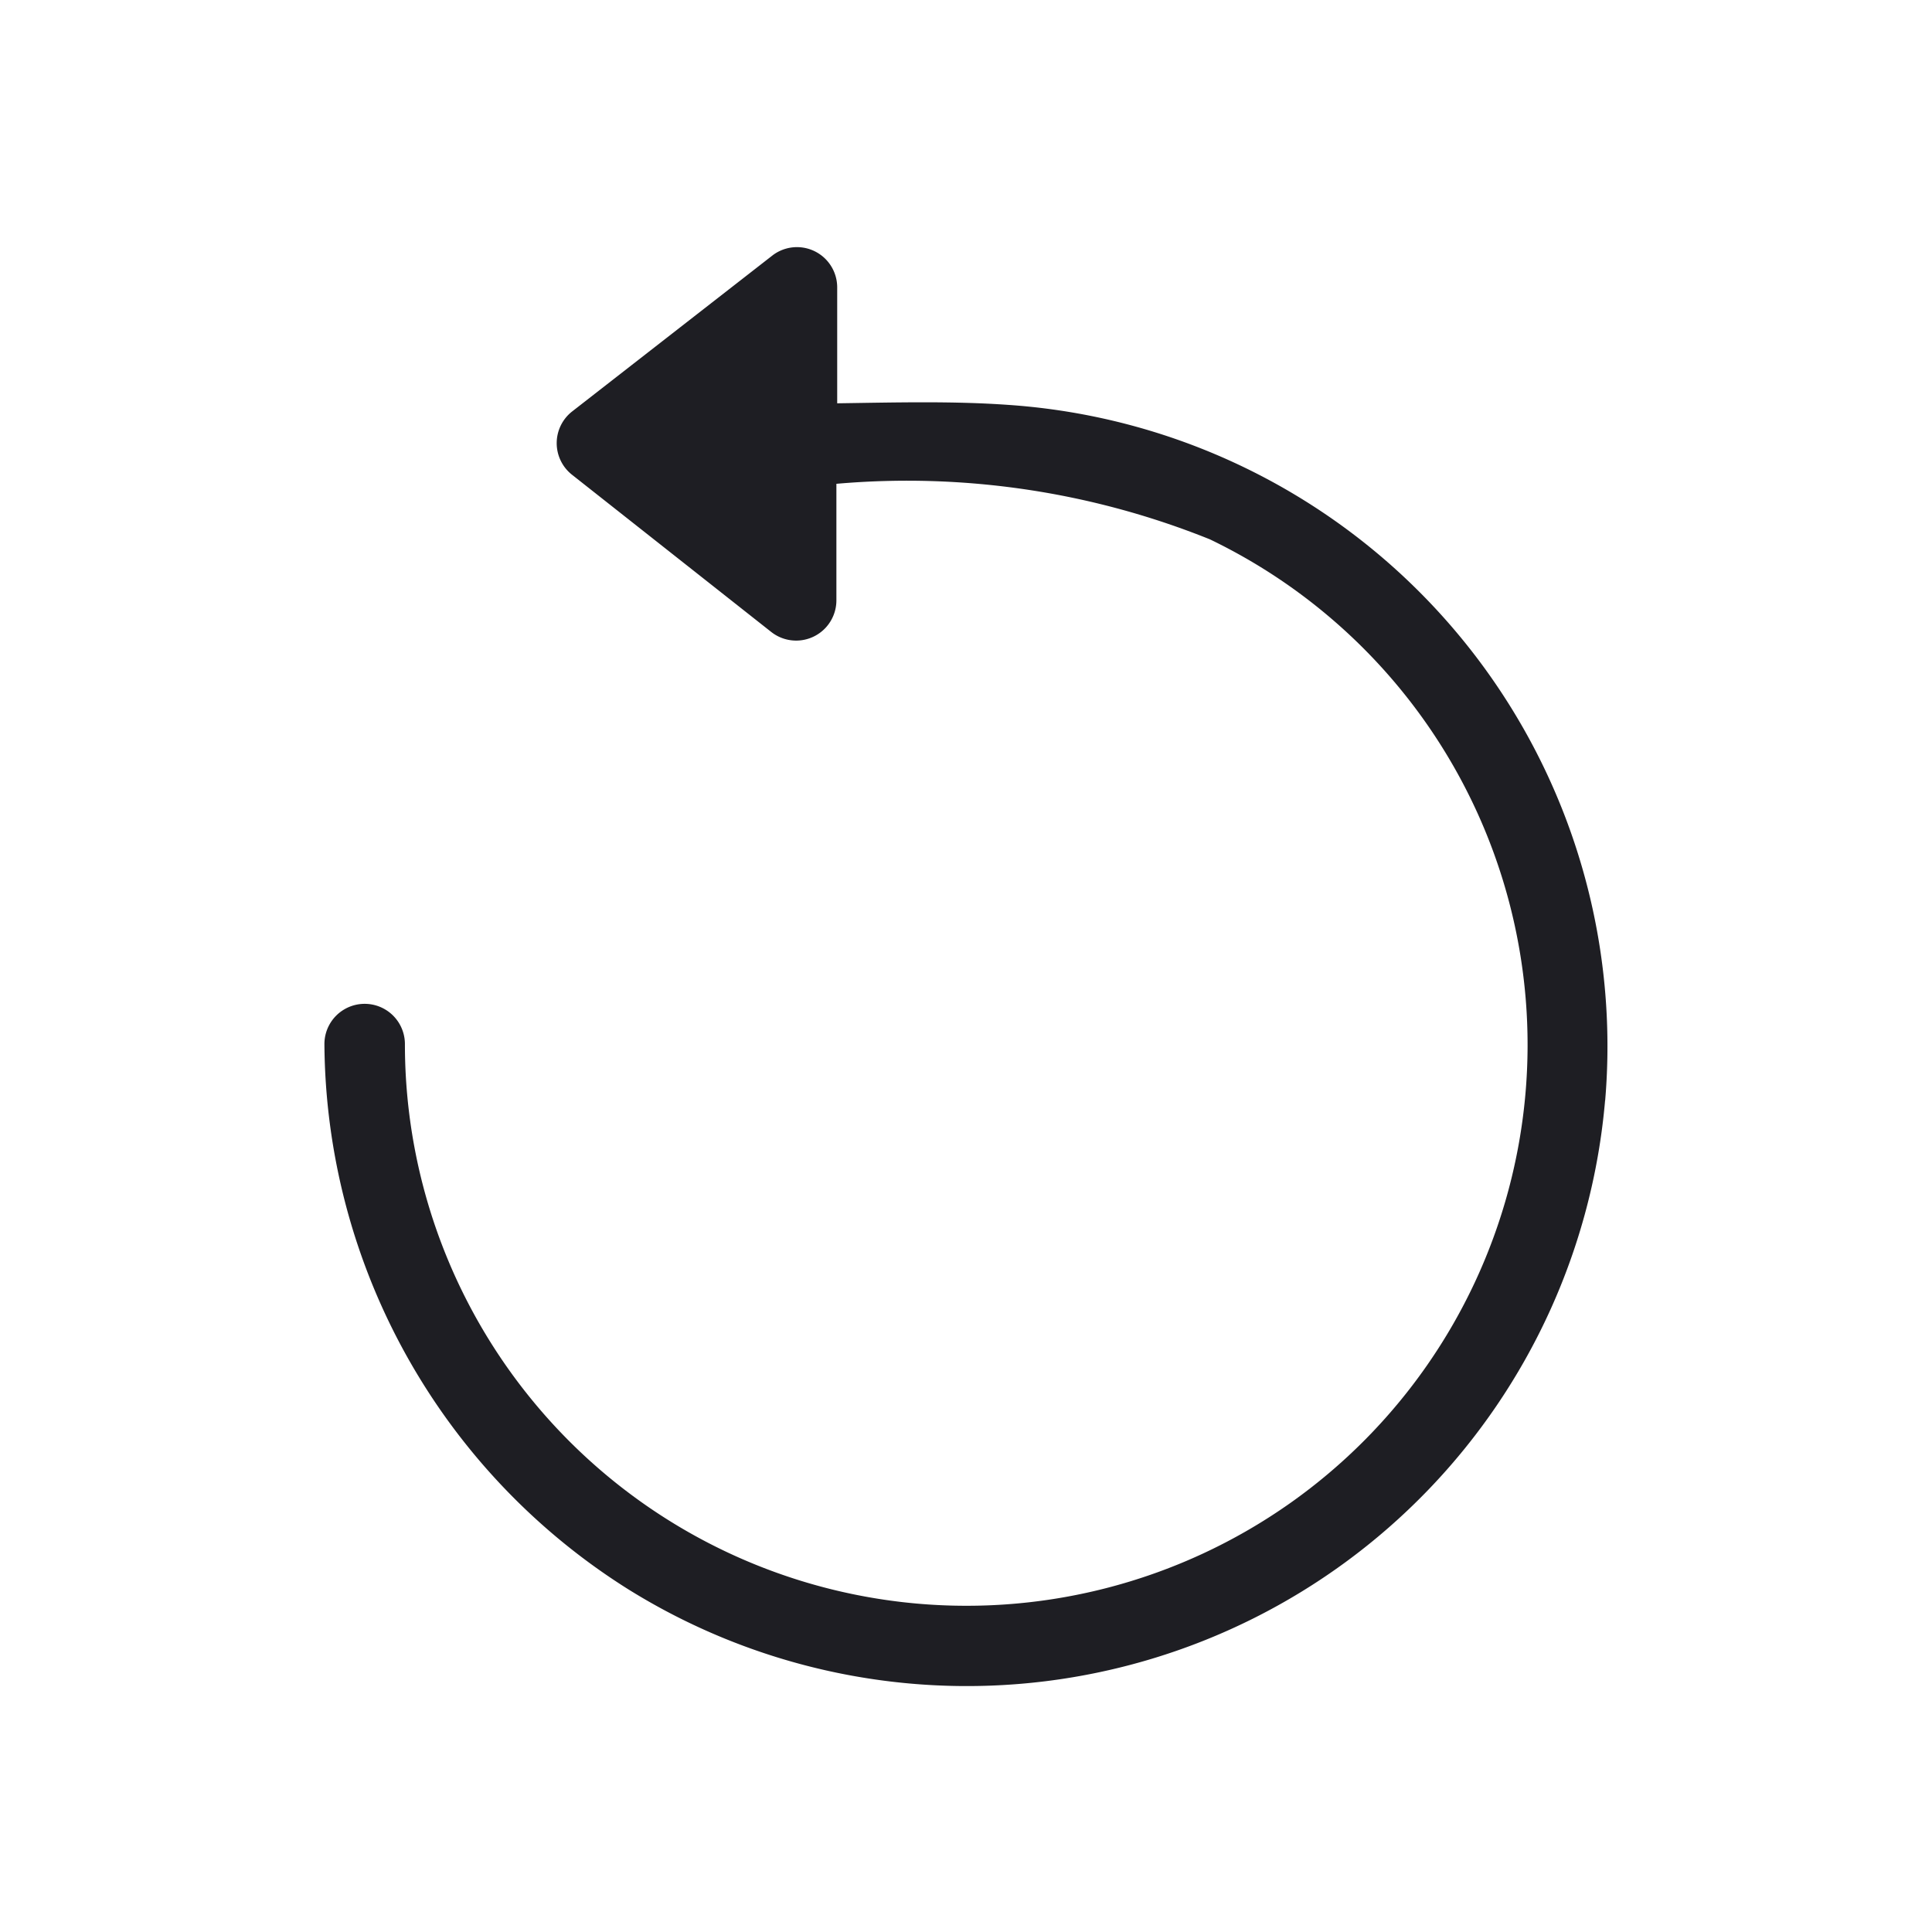 <svg xmlns="http://www.w3.org/2000/svg" viewBox="0 0 24 24">
  <g id="Undo">
    <path d="M19.939,13.67A7.958,7.958,0,0,1,7.8,19.74a8.061,8.061,0,0,1-3.77-6.77.5.5,0,0,1,1,0,6.976,6.976,0,0,0,11,5.7,6.969,6.969,0,0,0-1-11.97,10.075,10.075,0,0,0-4.64-.69V7.46a.5.5,0,0,1-.81.39L7.109,5.9a.5.5,0,0,1,0-.79L9.6,3.17a.5.5,0,0,1,.8.4V5.01c.71-.01,1.43-.03,2.13.02a7.985,7.985,0,0,1,7.41,8.64Z" style="fill: #1e1e23"/>
  </g>
</svg>
